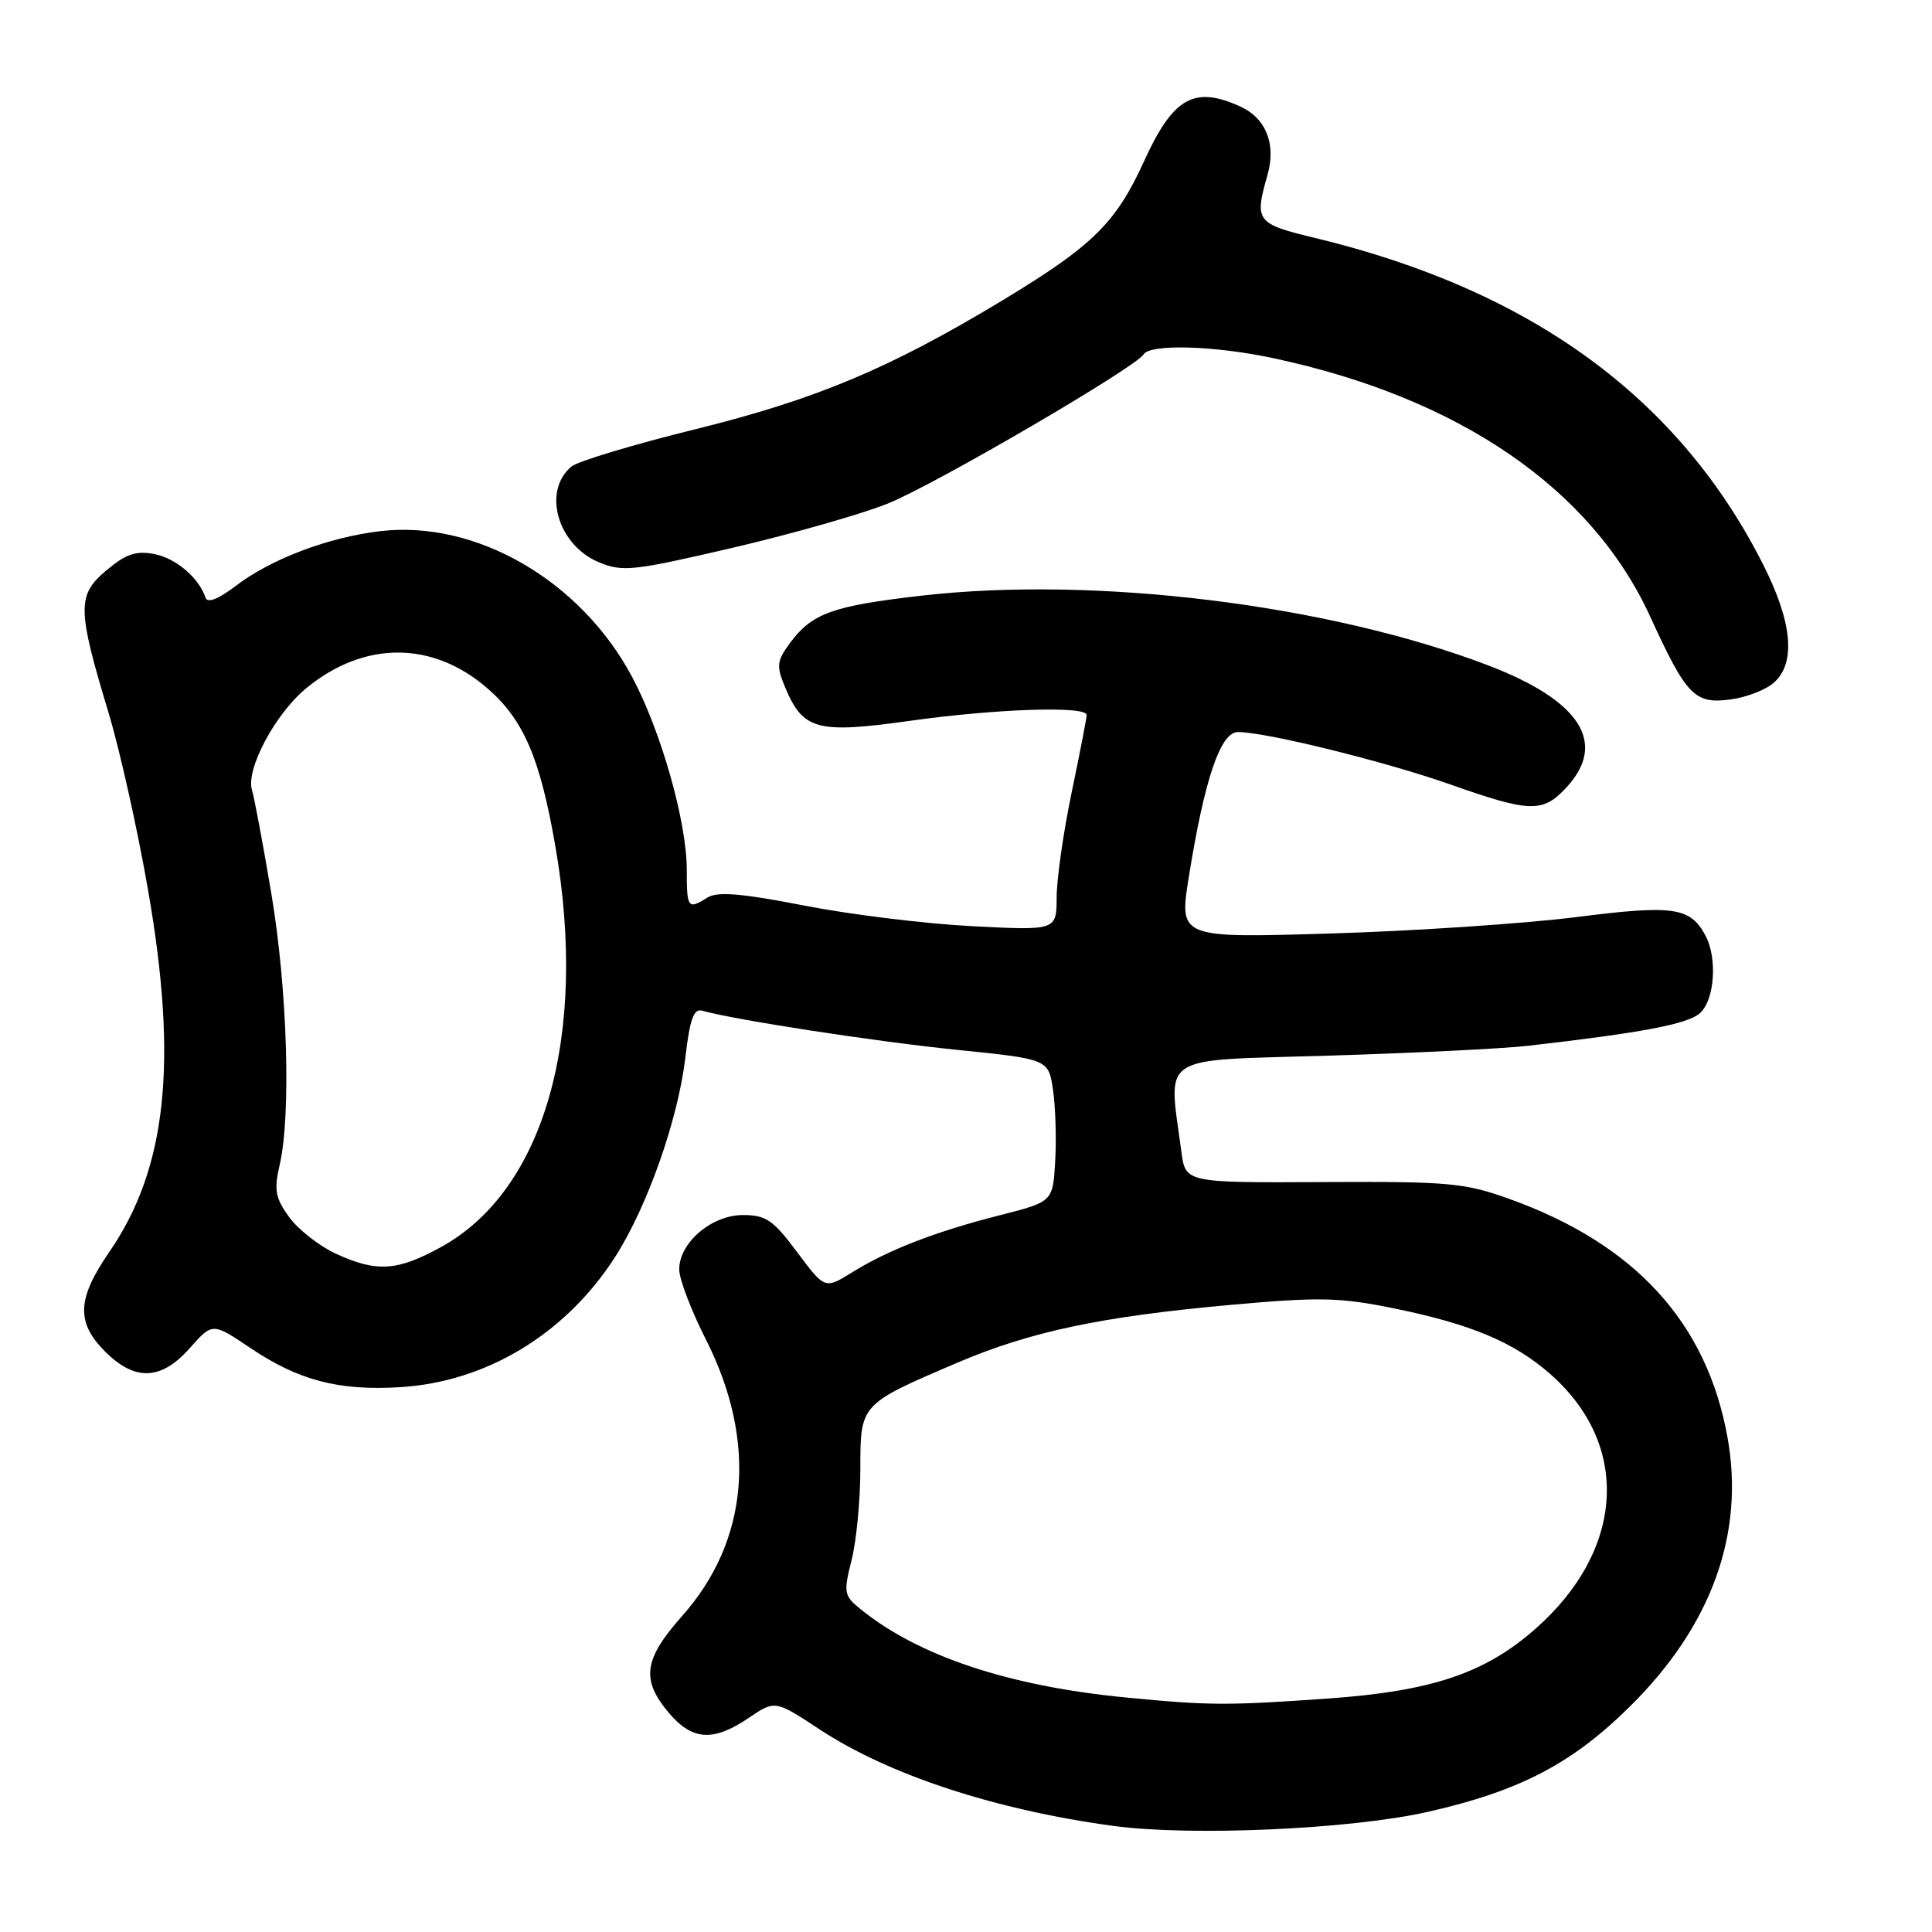 <?xml version="1.0" encoding="UTF-8" standalone="no"?>
<!DOCTYPE svg PUBLIC "-//W3C//DTD SVG 1.1//EN" "http://www.w3.org/Graphics/SVG/1.1/DTD/svg11.dtd" >
<svg xmlns="http://www.w3.org/2000/svg" xmlns:xlink="http://www.w3.org/1999/xlink" version="1.1" viewBox="0 0 256 256">
 <g >
 <path fill="currentColor"
d=" M 189.20 240.08 C 201.41 237.31 208.34 233.69 216.07 226.02 C 226.79 215.39 231.19 203.22 228.91 190.50 C 226.18 175.25 216.64 164.82 199.96 158.85 C 194.06 156.73 191.94 156.54 175.29 156.63 C 157.08 156.72 157.08 156.72 156.54 152.61 C 154.81 139.49 153.17 140.57 176.00 139.88 C 187.28 139.54 199.20 138.95 202.50 138.57 C 217.61 136.84 223.63 135.70 225.25 134.25 C 227.20 132.51 227.59 126.97 225.98 123.96 C 223.96 120.19 221.74 119.88 208.78 121.53 C 202.03 122.38 187.44 123.36 176.36 123.69 C 156.23 124.30 156.23 124.30 157.52 116.22 C 159.61 103.21 161.71 97.00 164.04 97.00 C 167.75 97.00 183.58 100.91 192.22 103.96 C 202.75 107.68 204.43 107.72 207.55 104.35 C 213.02 98.45 209.42 92.83 197.15 88.15 C 175.96 80.07 145.03 76.28 122.00 78.94 C 110.30 80.29 107.59 81.27 104.69 85.19 C 102.93 87.57 102.85 88.23 104.01 91.01 C 106.38 96.74 108.24 97.24 120.53 95.52 C 132.05 93.90 144.01 93.51 143.99 94.75 C 143.98 95.16 143.09 99.78 142.00 105.00 C 140.91 110.22 140.02 116.48 140.01 118.90 C 140.00 123.30 140.00 123.30 128.75 122.72 C 122.56 122.40 112.55 121.17 106.50 119.98 C 98.30 118.38 95.06 118.11 93.76 118.92 C 91.14 120.56 91.00 120.37 91.00 115.23 C 91.00 108.90 87.60 96.90 83.76 89.70 C 76.95 76.92 63.08 68.89 50.39 70.38 C 43.51 71.19 35.91 74.07 31.26 77.62 C 28.95 79.38 27.49 79.96 27.24 79.21 C 26.35 76.55 23.32 73.97 20.43 73.41 C 18.02 72.95 16.67 73.41 14.09 75.58 C 10.19 78.86 10.22 80.66 14.40 94.50 C 15.89 99.45 18.25 110.03 19.63 118.00 C 23.60 140.80 22.09 154.83 14.49 165.88 C 10.20 172.11 10.07 175.22 13.92 179.08 C 17.90 183.06 21.36 182.91 25.16 178.62 C 28.16 175.24 28.16 175.24 33.15 178.60 C 39.55 182.91 44.84 184.30 52.98 183.81 C 64.45 183.13 74.99 176.74 81.54 166.50 C 85.80 159.83 89.85 148.31 90.81 140.15 C 91.41 135.03 91.92 133.60 93.04 133.92 C 97.23 135.12 115.99 138.01 126.71 139.10 C 138.93 140.34 138.93 140.34 139.53 144.42 C 139.86 146.66 139.99 150.92 139.82 153.87 C 139.50 159.24 139.50 159.24 132.50 161.02 C 123.99 163.18 117.69 165.62 112.90 168.60 C 109.30 170.83 109.30 170.83 105.63 165.92 C 102.45 161.65 101.49 161.00 98.44 161.00 C 94.29 161.00 90.00 164.66 90.00 168.20 C 89.99 169.47 91.59 173.65 93.54 177.50 C 100.37 191.00 99.24 204.16 90.39 214.12 C 85.30 219.85 84.92 222.56 88.59 226.92 C 91.71 230.64 94.51 230.82 99.21 227.63 C 102.70 225.27 102.70 225.27 108.60 229.15 C 117.75 235.18 131.84 239.81 147.50 241.94 C 157.81 243.34 178.99 242.39 189.20 240.08 Z  M 235.08 90.43 C 237.98 87.81 237.49 82.49 233.67 74.89 C 222.51 52.74 202.92 38.44 174.25 31.53 C 166.44 29.65 166.19 29.32 167.95 23.18 C 169.12 19.10 167.75 15.66 164.34 14.11 C 158.23 11.33 155.44 12.91 151.58 21.39 C 147.85 29.57 144.78 32.58 132.80 39.82 C 117.89 48.82 108.15 52.91 92.24 56.85 C 83.99 58.88 76.57 61.12 75.73 61.81 C 71.83 65.05 73.87 72.21 79.35 74.50 C 82.49 75.81 83.88 75.66 97.14 72.57 C 105.05 70.72 114.31 68.08 117.72 66.69 C 124.02 64.13 150.44 48.71 151.53 46.96 C 152.40 45.55 160.89 45.79 168.68 47.45 C 193.31 52.69 210.88 64.72 218.65 81.68 C 223.48 92.22 224.55 93.32 229.32 92.68 C 231.43 92.40 234.02 91.39 235.08 90.43 Z  M 149.22 224.93 C 133.69 223.43 121.72 219.45 114.05 213.24 C 111.82 211.44 111.75 211.05 112.84 206.72 C 113.48 204.19 114.00 198.77 114.00 194.67 C 114.00 186.02 113.94 186.09 126.82 180.58 C 136.51 176.44 145.92 174.45 163.00 172.91 C 174.88 171.84 177.49 171.90 184.73 173.37 C 194.91 175.45 200.61 177.84 205.41 182.06 C 216.11 191.45 215.30 205.40 203.44 215.84 C 196.76 221.72 189.72 224.09 176.00 225.06 C 162.58 226.01 160.29 226.00 149.22 224.93 Z  M 44.50 166.12 C 42.30 165.10 39.52 162.93 38.32 161.28 C 36.48 158.74 36.29 157.68 37.05 154.39 C 38.59 147.77 38.08 131.07 35.97 118.50 C 34.86 111.90 33.70 105.69 33.39 104.70 C 32.54 101.96 36.45 94.60 40.56 91.21 C 48.26 84.86 57.39 84.89 64.68 91.29 C 69.41 95.44 71.56 100.47 73.58 112.08 C 77.96 137.20 72.13 157.71 58.46 165.23 C 52.62 168.44 49.92 168.61 44.50 166.12 Z "/>
</g>
</svg>